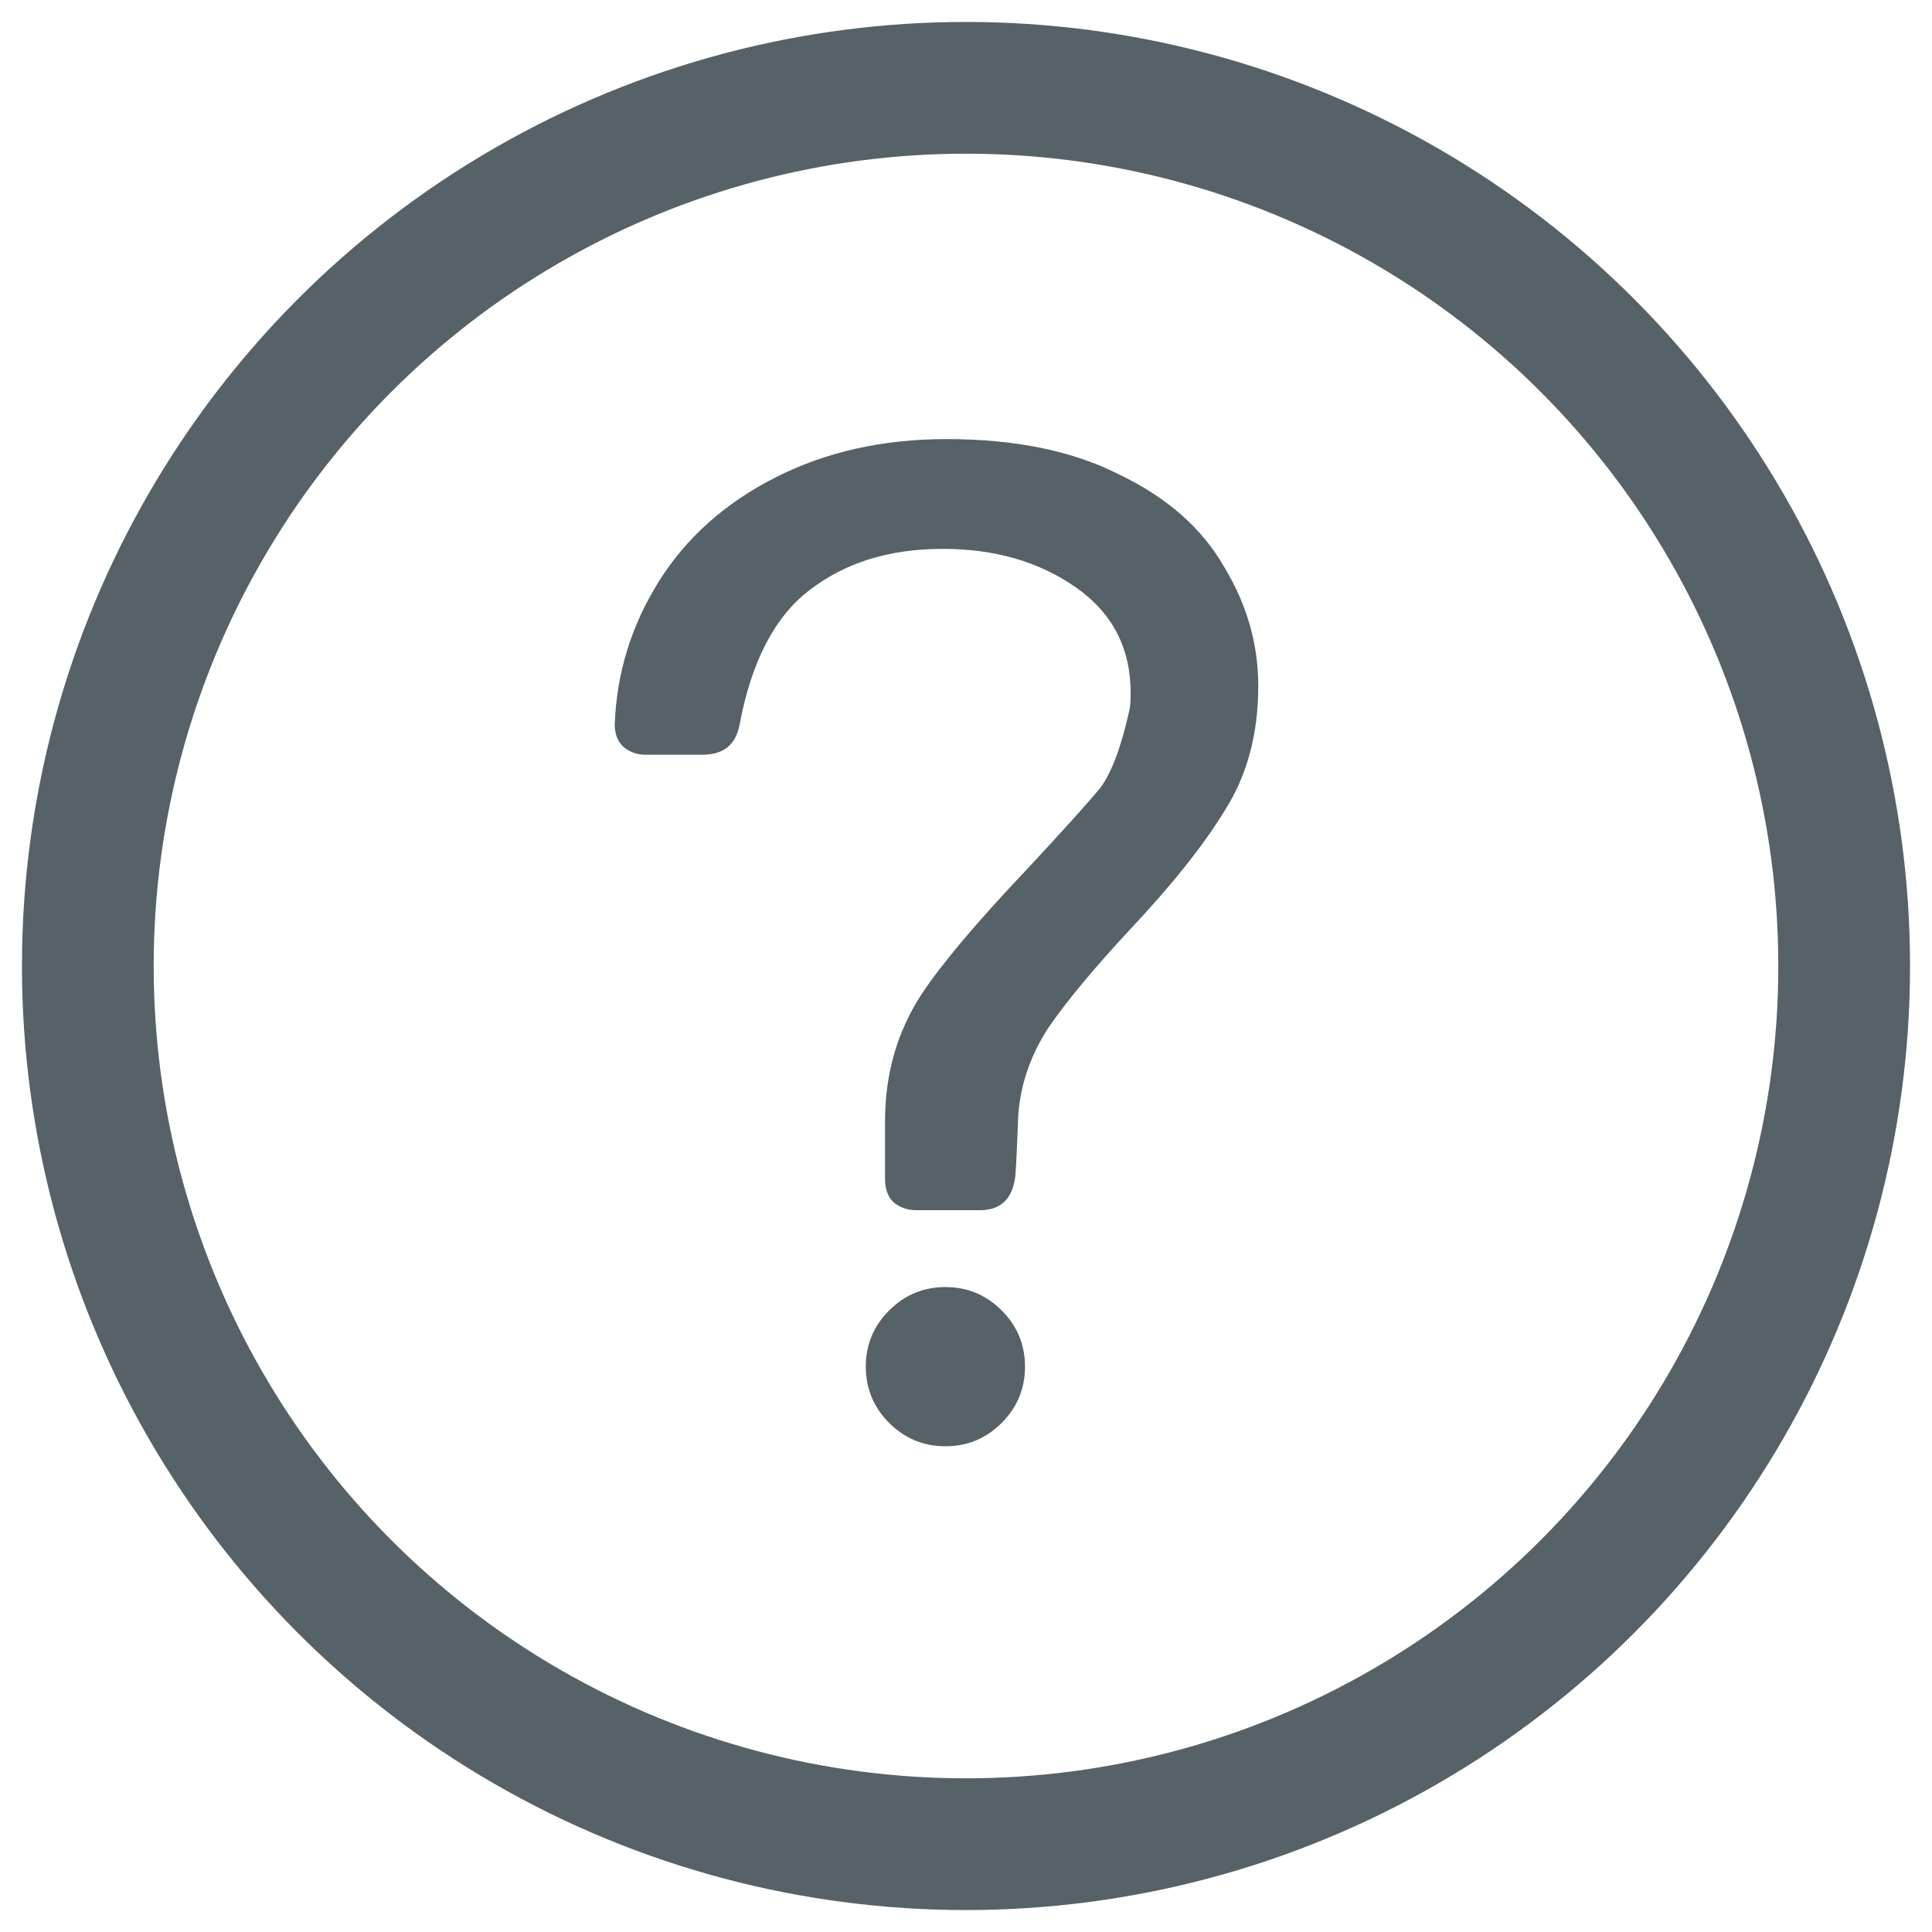 <svg width="22" height="22" viewBox="0 0 22 22" fill="none" xmlns="http://www.w3.org/2000/svg">
<path d="M10.125 16.203C9.948 16.026 9.859 15.812 9.859 15.562C9.859 15.312 9.948 15.099 10.125 14.922C10.302 14.745 10.516 14.656 10.766 14.656C11.016 14.656 11.229 14.745 11.406 14.922C11.583 15.099 11.672 15.312 11.672 15.562C11.672 15.812 11.583 16.026 11.406 16.203C11.229 16.38 11.016 16.469 10.766 16.469C10.516 16.469 10.302 16.38 10.125 16.203ZM10.438 13.781C10.333 13.781 10.245 13.75 10.172 13.688C10.109 13.625 10.078 13.537 10.078 13.422V12.766C10.078 12.224 10.219 11.74 10.5 11.312C10.729 10.969 11.12 10.505 11.672 9.922C12.109 9.453 12.396 9.135 12.531 8.969C12.656 8.802 12.766 8.51 12.859 8.094C12.87 8.052 12.875 7.984 12.875 7.891C12.875 7.38 12.667 6.979 12.25 6.688C11.833 6.396 11.328 6.25 10.734 6.25C10.13 6.25 9.625 6.406 9.219 6.719C8.823 7.021 8.557 7.531 8.422 8.25C8.38 8.479 8.24 8.594 8 8.594H7.344C7.25 8.594 7.167 8.562 7.094 8.5C7.031 8.438 7 8.354 7 8.25C7.021 7.667 7.188 7.125 7.5 6.625C7.812 6.125 8.255 5.729 8.828 5.438C9.401 5.146 10.052 5 10.781 5C11.562 5 12.219 5.135 12.75 5.406C13.292 5.667 13.688 6.016 13.938 6.453C14.198 6.88 14.328 7.333 14.328 7.812C14.328 8.354 14.203 8.823 13.953 9.219C13.713 9.615 13.349 10.073 12.859 10.594C12.453 11.031 12.146 11.401 11.938 11.703C11.729 12.026 11.615 12.365 11.594 12.719C11.583 13.021 11.573 13.245 11.562 13.391C11.531 13.651 11.396 13.781 11.156 13.781H10.438Z" fill="#576168"/>
<circle cx="11" cy="11" r="10" stroke="#576168" stroke-width="1.5"/>
</svg>
